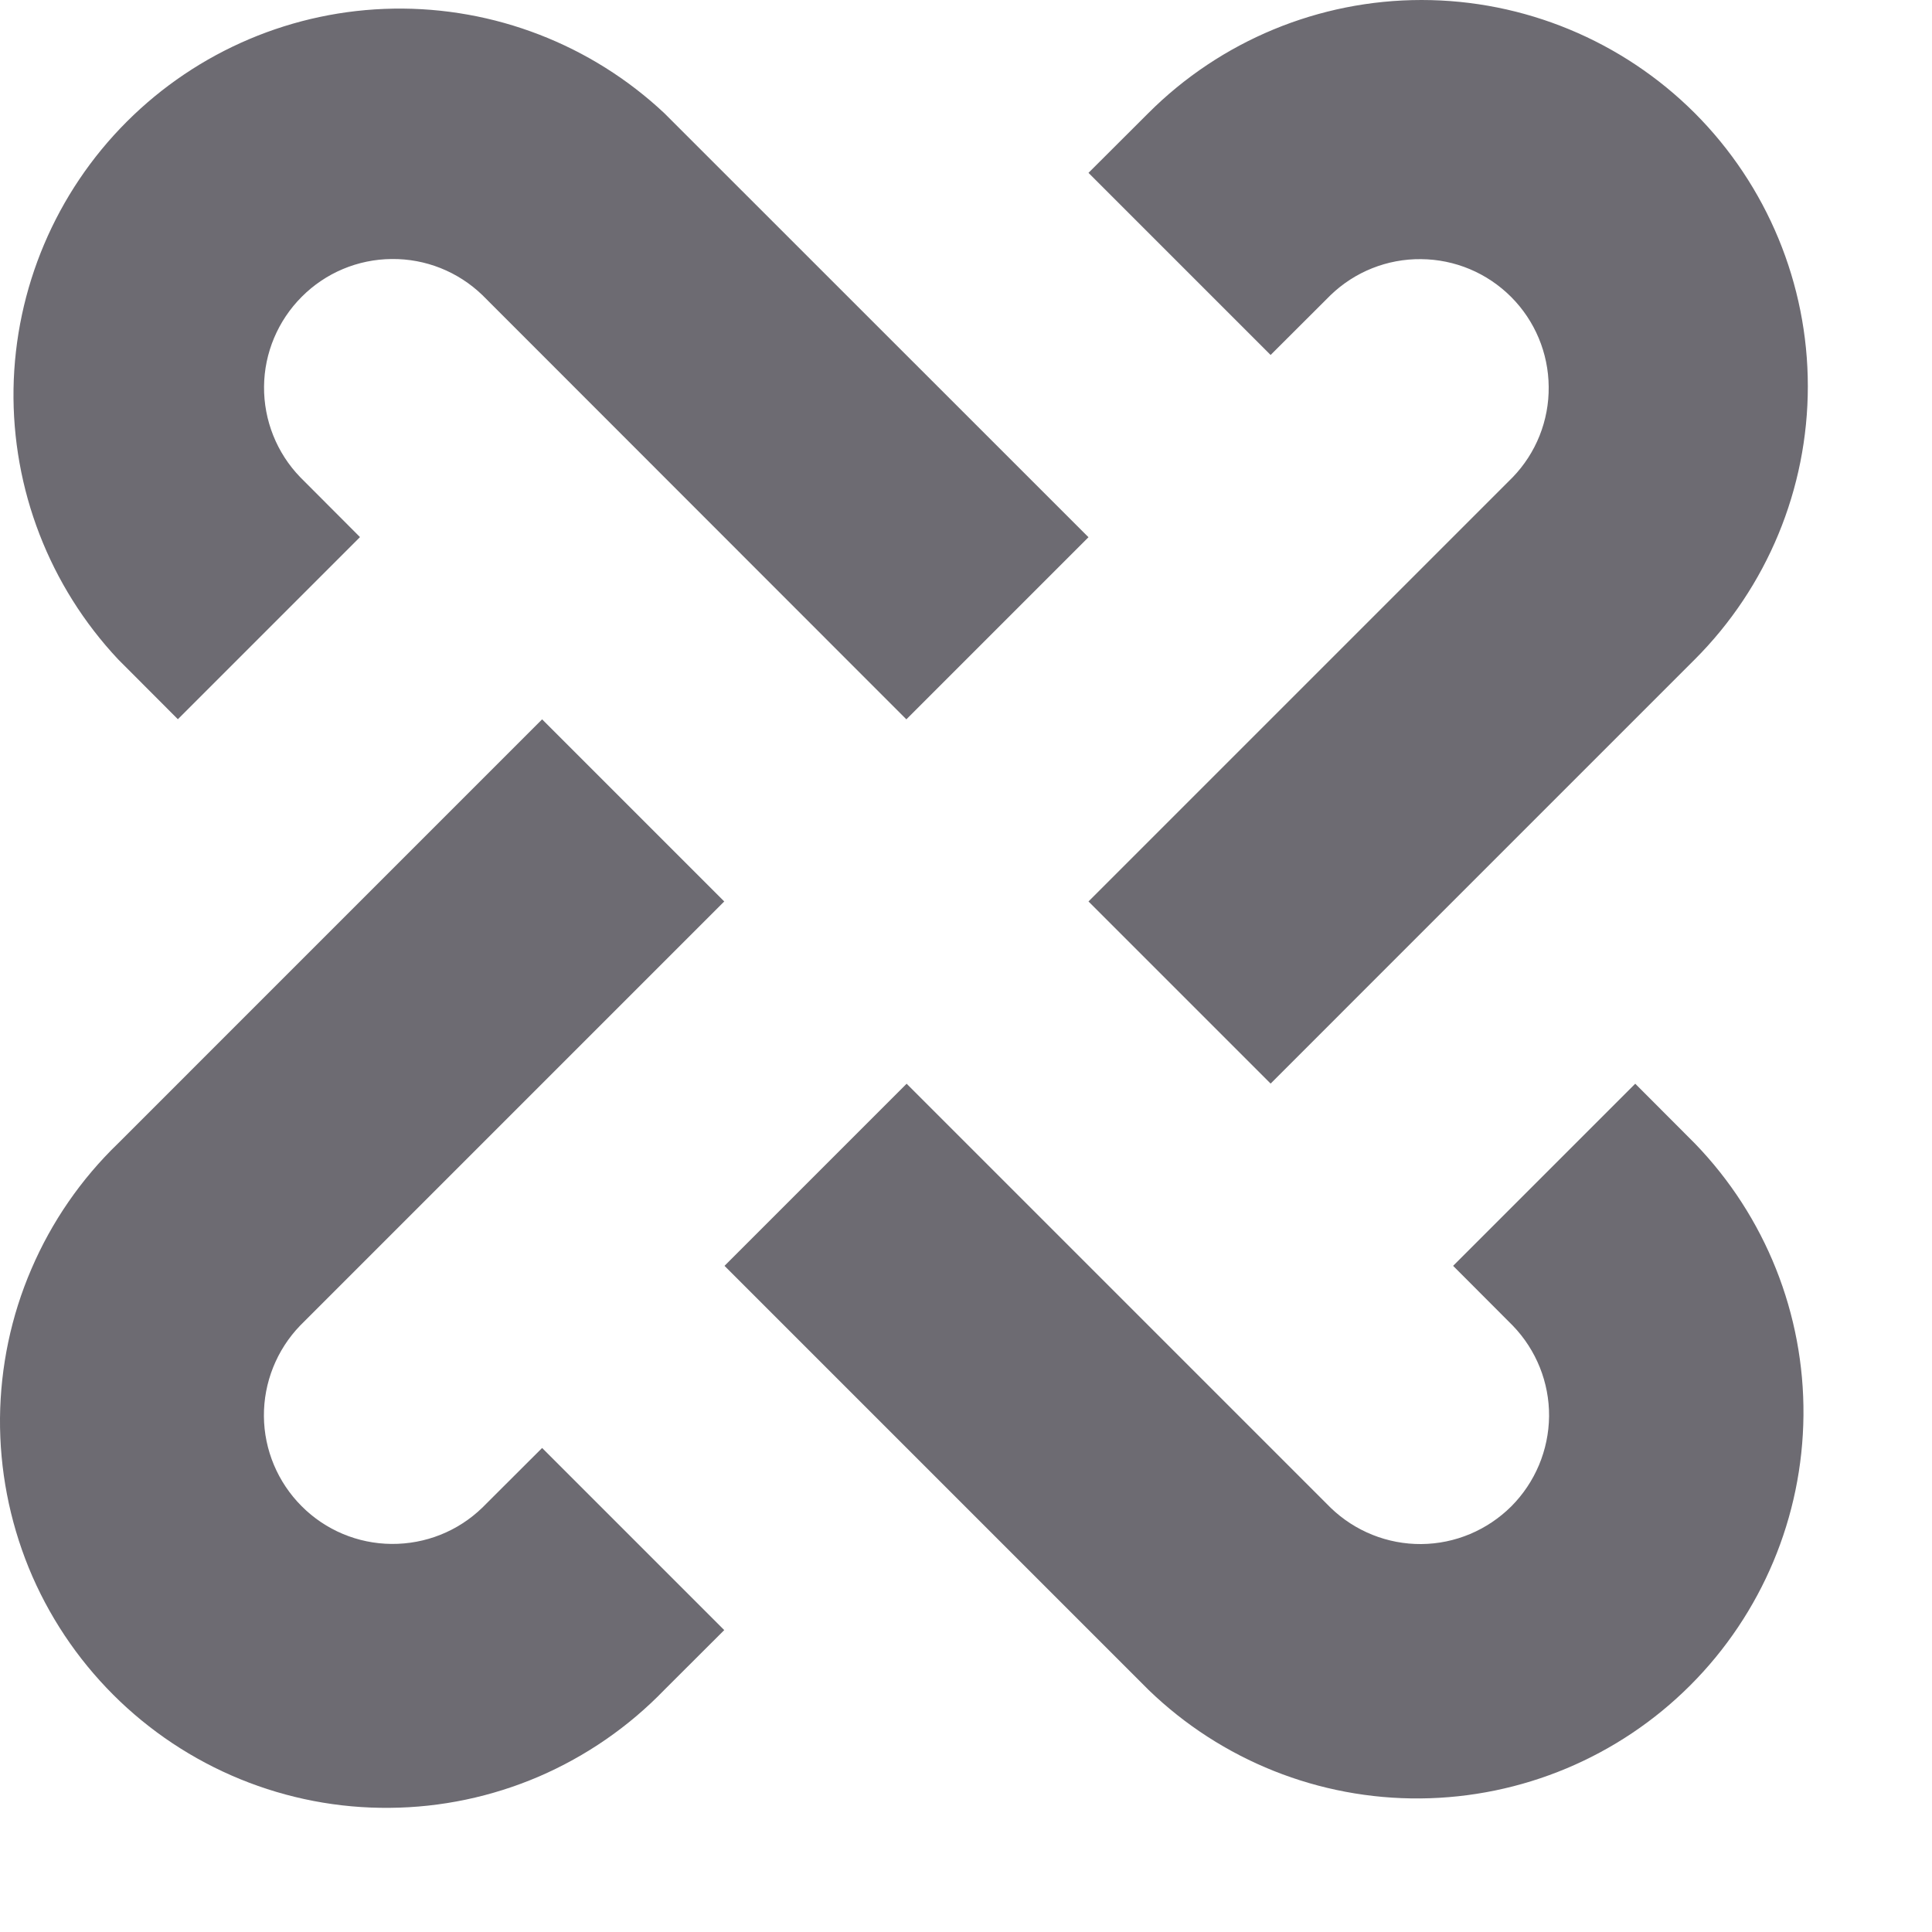 <svg width="15" height="15" viewBox="0 0 15 15" fill="none" xmlns="http://www.w3.org/2000/svg">
<path d="M13.158 0.878C12.595 0.316 11.832 0 11.037 0C10.241 0 9.478 0.316 8.916 0.878L8.451 1.342L9.865 2.756L10.33 2.292C10.518 2.11 10.771 2.009 11.033 2.012C11.296 2.014 11.546 2.119 11.732 2.305C11.917 2.49 12.022 2.741 12.024 3.003C12.027 3.265 11.926 3.518 11.744 3.706L8.451 6.999L9.865 8.413L13.158 5.12C13.72 4.558 14.036 3.795 14.036 2.999C14.036 2.204 13.72 1.441 13.158 0.878ZM3.744 11.706C3.555 11.889 3.303 11.989 3.04 11.987C2.778 11.985 2.527 11.88 2.342 11.694C2.157 11.509 2.051 11.258 2.049 10.996C2.047 10.734 2.148 10.481 2.33 10.292L5.623 6.999L4.209 5.585L0.916 8.878C0.629 9.155 0.401 9.486 0.244 9.852C0.086 10.218 0.004 10.612 0 11.01C-0.003 11.409 0.073 11.803 0.223 12.172C0.374 12.541 0.597 12.876 0.879 13.158C1.16 13.439 1.495 13.662 1.864 13.813C2.233 13.964 2.628 14.04 3.026 14.036C3.424 14.033 3.818 13.95 4.184 13.793C4.55 13.635 4.881 13.407 5.158 13.12L5.623 12.656L4.209 11.242L3.744 11.706ZM5.158 0.879C4.59 0.346 3.836 0.055 3.057 0.067C2.278 0.079 1.535 0.394 0.984 0.945C0.433 1.496 0.118 2.24 0.105 3.019C0.093 3.798 0.384 4.551 0.917 5.119L1.381 5.584L2.795 4.17L2.331 3.705C2.149 3.517 2.048 3.264 2.05 3.002C2.052 2.74 2.158 2.489 2.343 2.304C2.528 2.118 2.779 2.013 3.041 2.011C3.304 2.008 3.556 2.109 3.745 2.291L7.037 5.585L8.451 4.171L5.158 0.879Z" fill="#6D6B72"/>
<path d="M13.16 8.879L12.696 8.414L11.282 9.828L11.746 10.293C11.928 10.482 12.029 10.734 12.027 10.996C12.024 11.259 11.919 11.509 11.734 11.695C11.548 11.88 11.298 11.986 11.035 11.988C10.773 11.99 10.521 11.889 10.332 11.707L7.039 8.414L5.625 9.828L8.918 13.121C9.484 13.668 10.242 13.97 11.028 13.963C11.815 13.956 12.567 13.641 13.123 13.085C13.68 12.528 13.995 11.776 14.002 10.989C14.009 10.203 13.707 9.445 13.16 8.879Z" fill="#6D6B72"/>
</svg>
